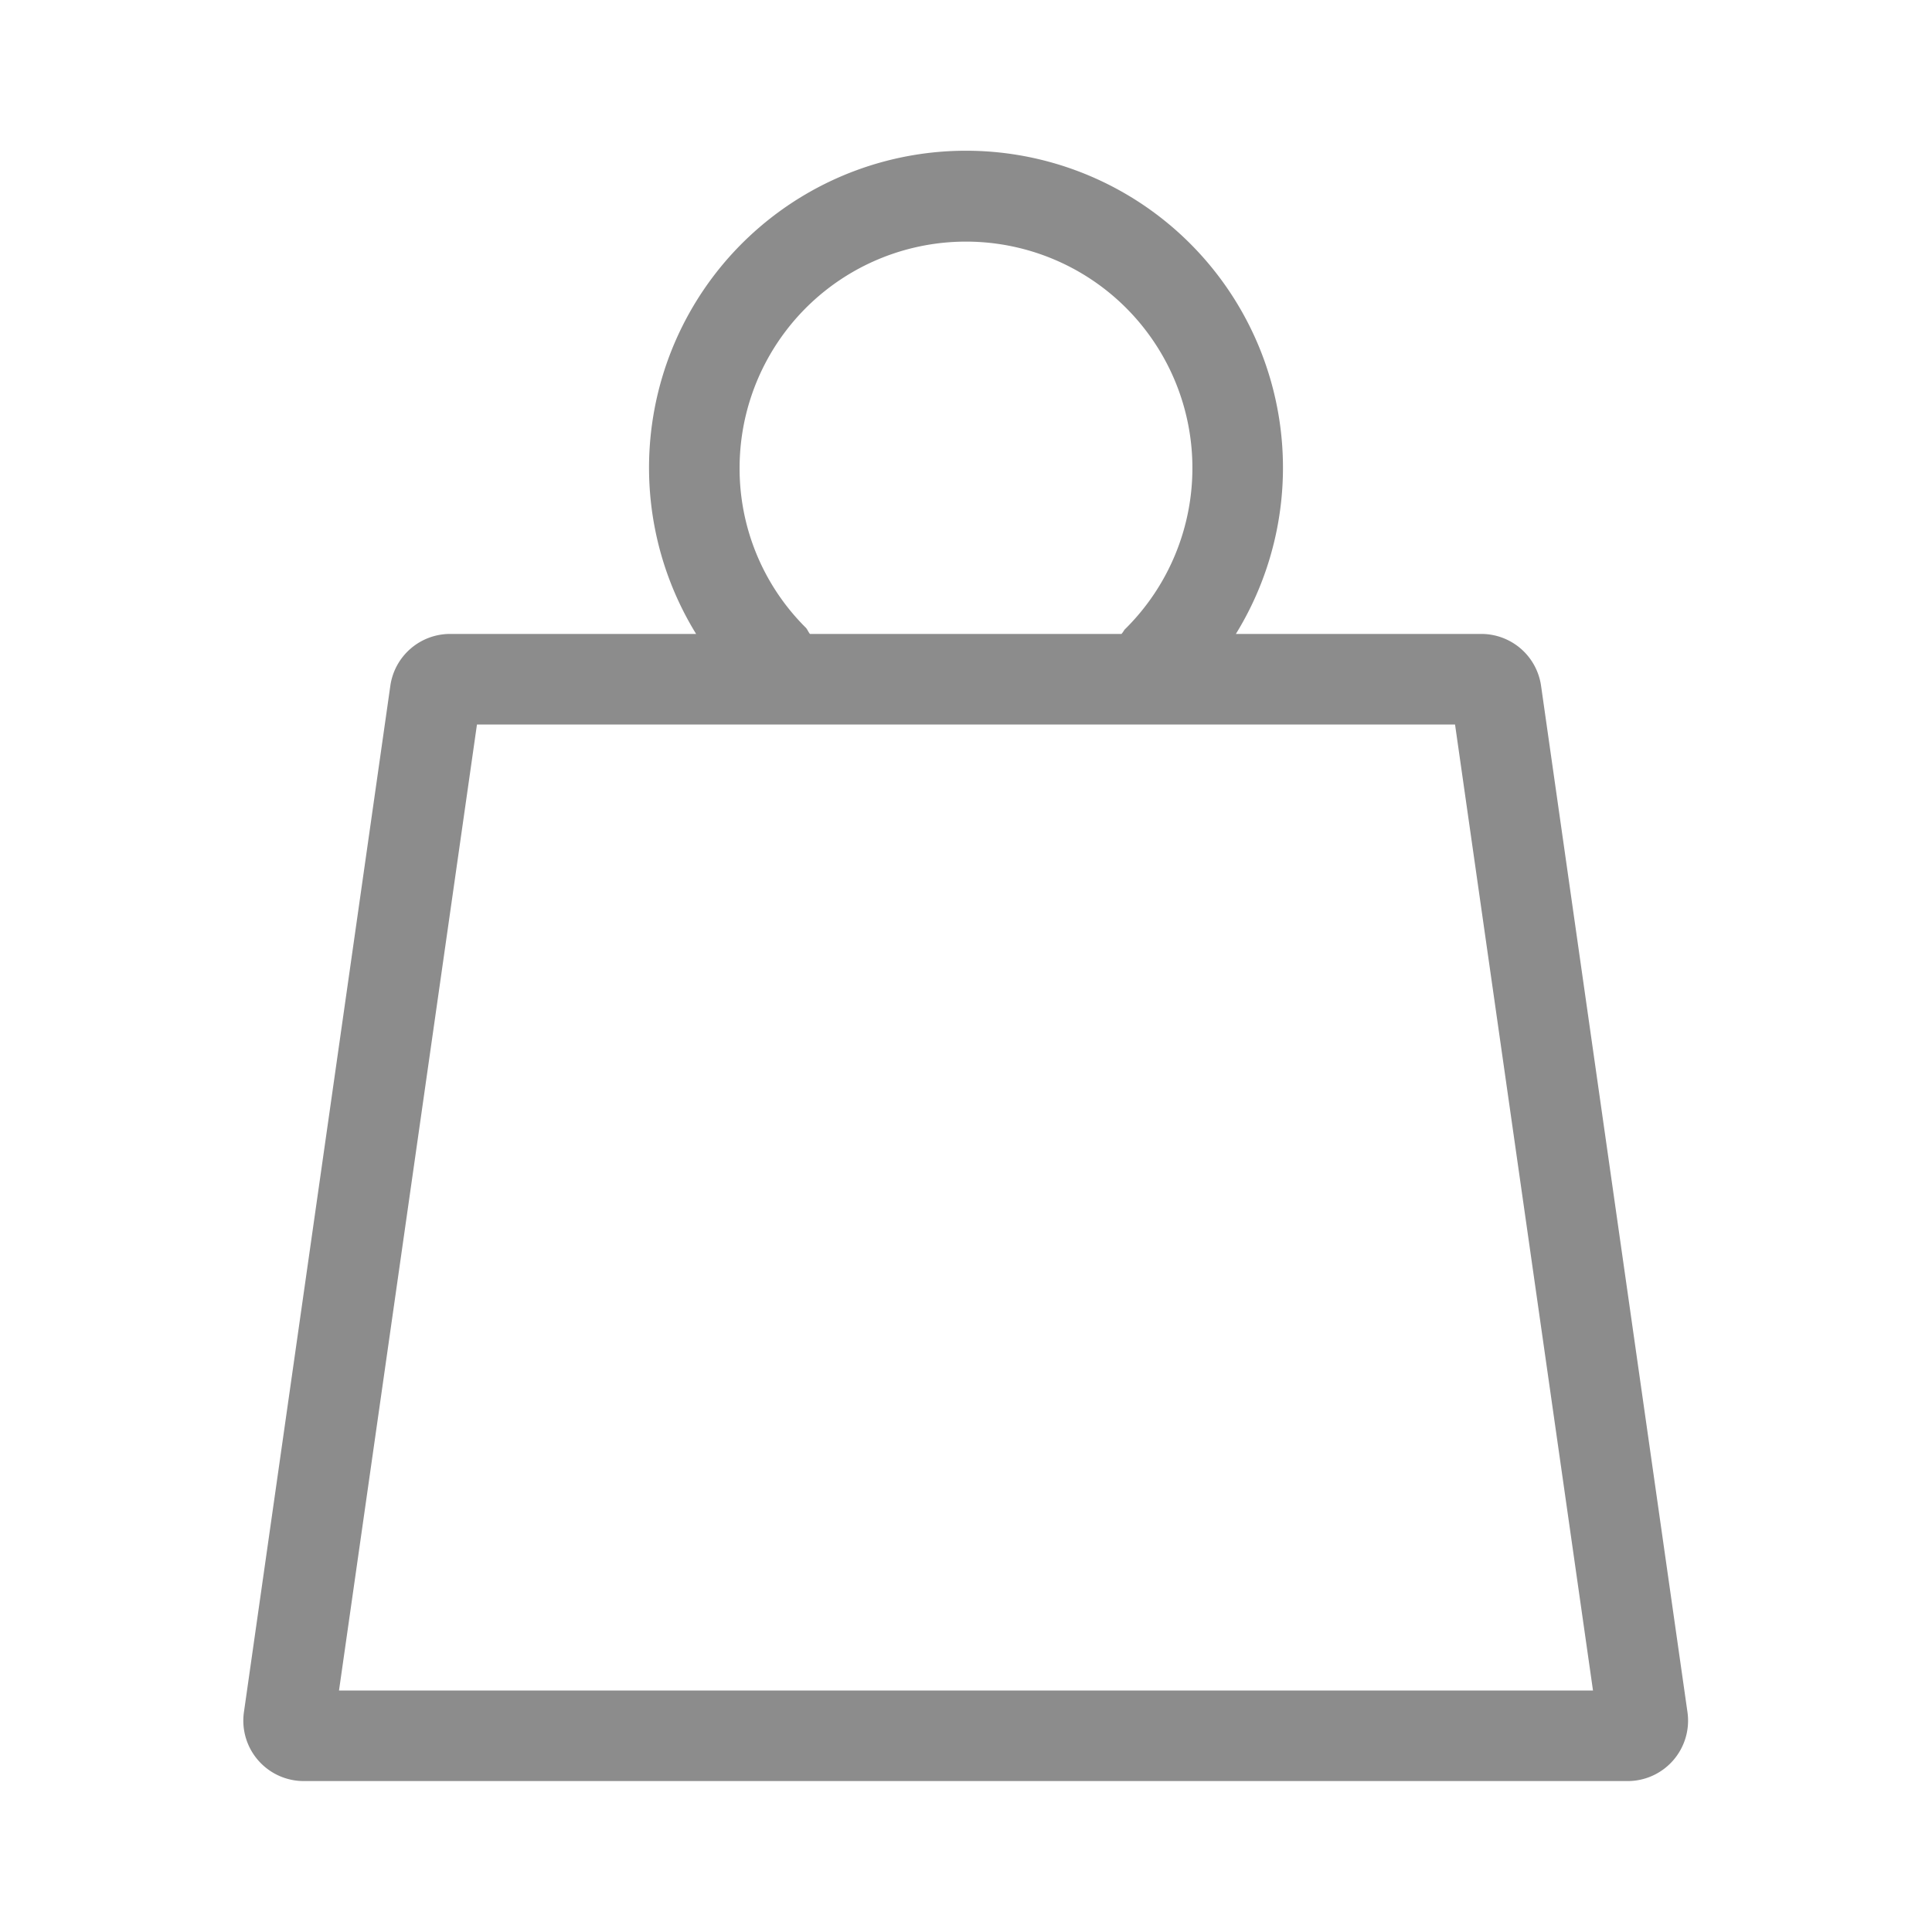 <svg xmlns="http://www.w3.org/2000/svg" viewBox="0 0 64 64"><defs><style>.cls-1{fill:none;}.cls-2{fill:#8c8c8c;}</style></defs><title>Product_Aspect_Weight_64px</title><g id="Square"><rect class="cls-1" width="64" height="64"/></g><g id="Icon"><path class="cls-2" d="M55.9,56.72l-4.85-34a2,2,0,0,0-2-1.72H40.94a10.5,10.5,0,1,0-17.88,0H14.93a2,2,0,0,0-2,1.72l-4.85,34a2,2,0,0,0,.47,1.59,2,2,0,0,0,1.51.69H53.92a2,2,0,0,0,1.51-.69A2,2,0,0,0,55.9,56.72ZM26.7,20.8a7.43,7.43,0,0,1-2.2-5.3,7.5,7.5,0,1,1,12.75,5.36s-.06.1-.1.14H26.83C26.78,20.94,26.75,20.86,26.7,20.8ZM11.23,56,15.8,24H48.2l4.57,32Z"/></g></svg>